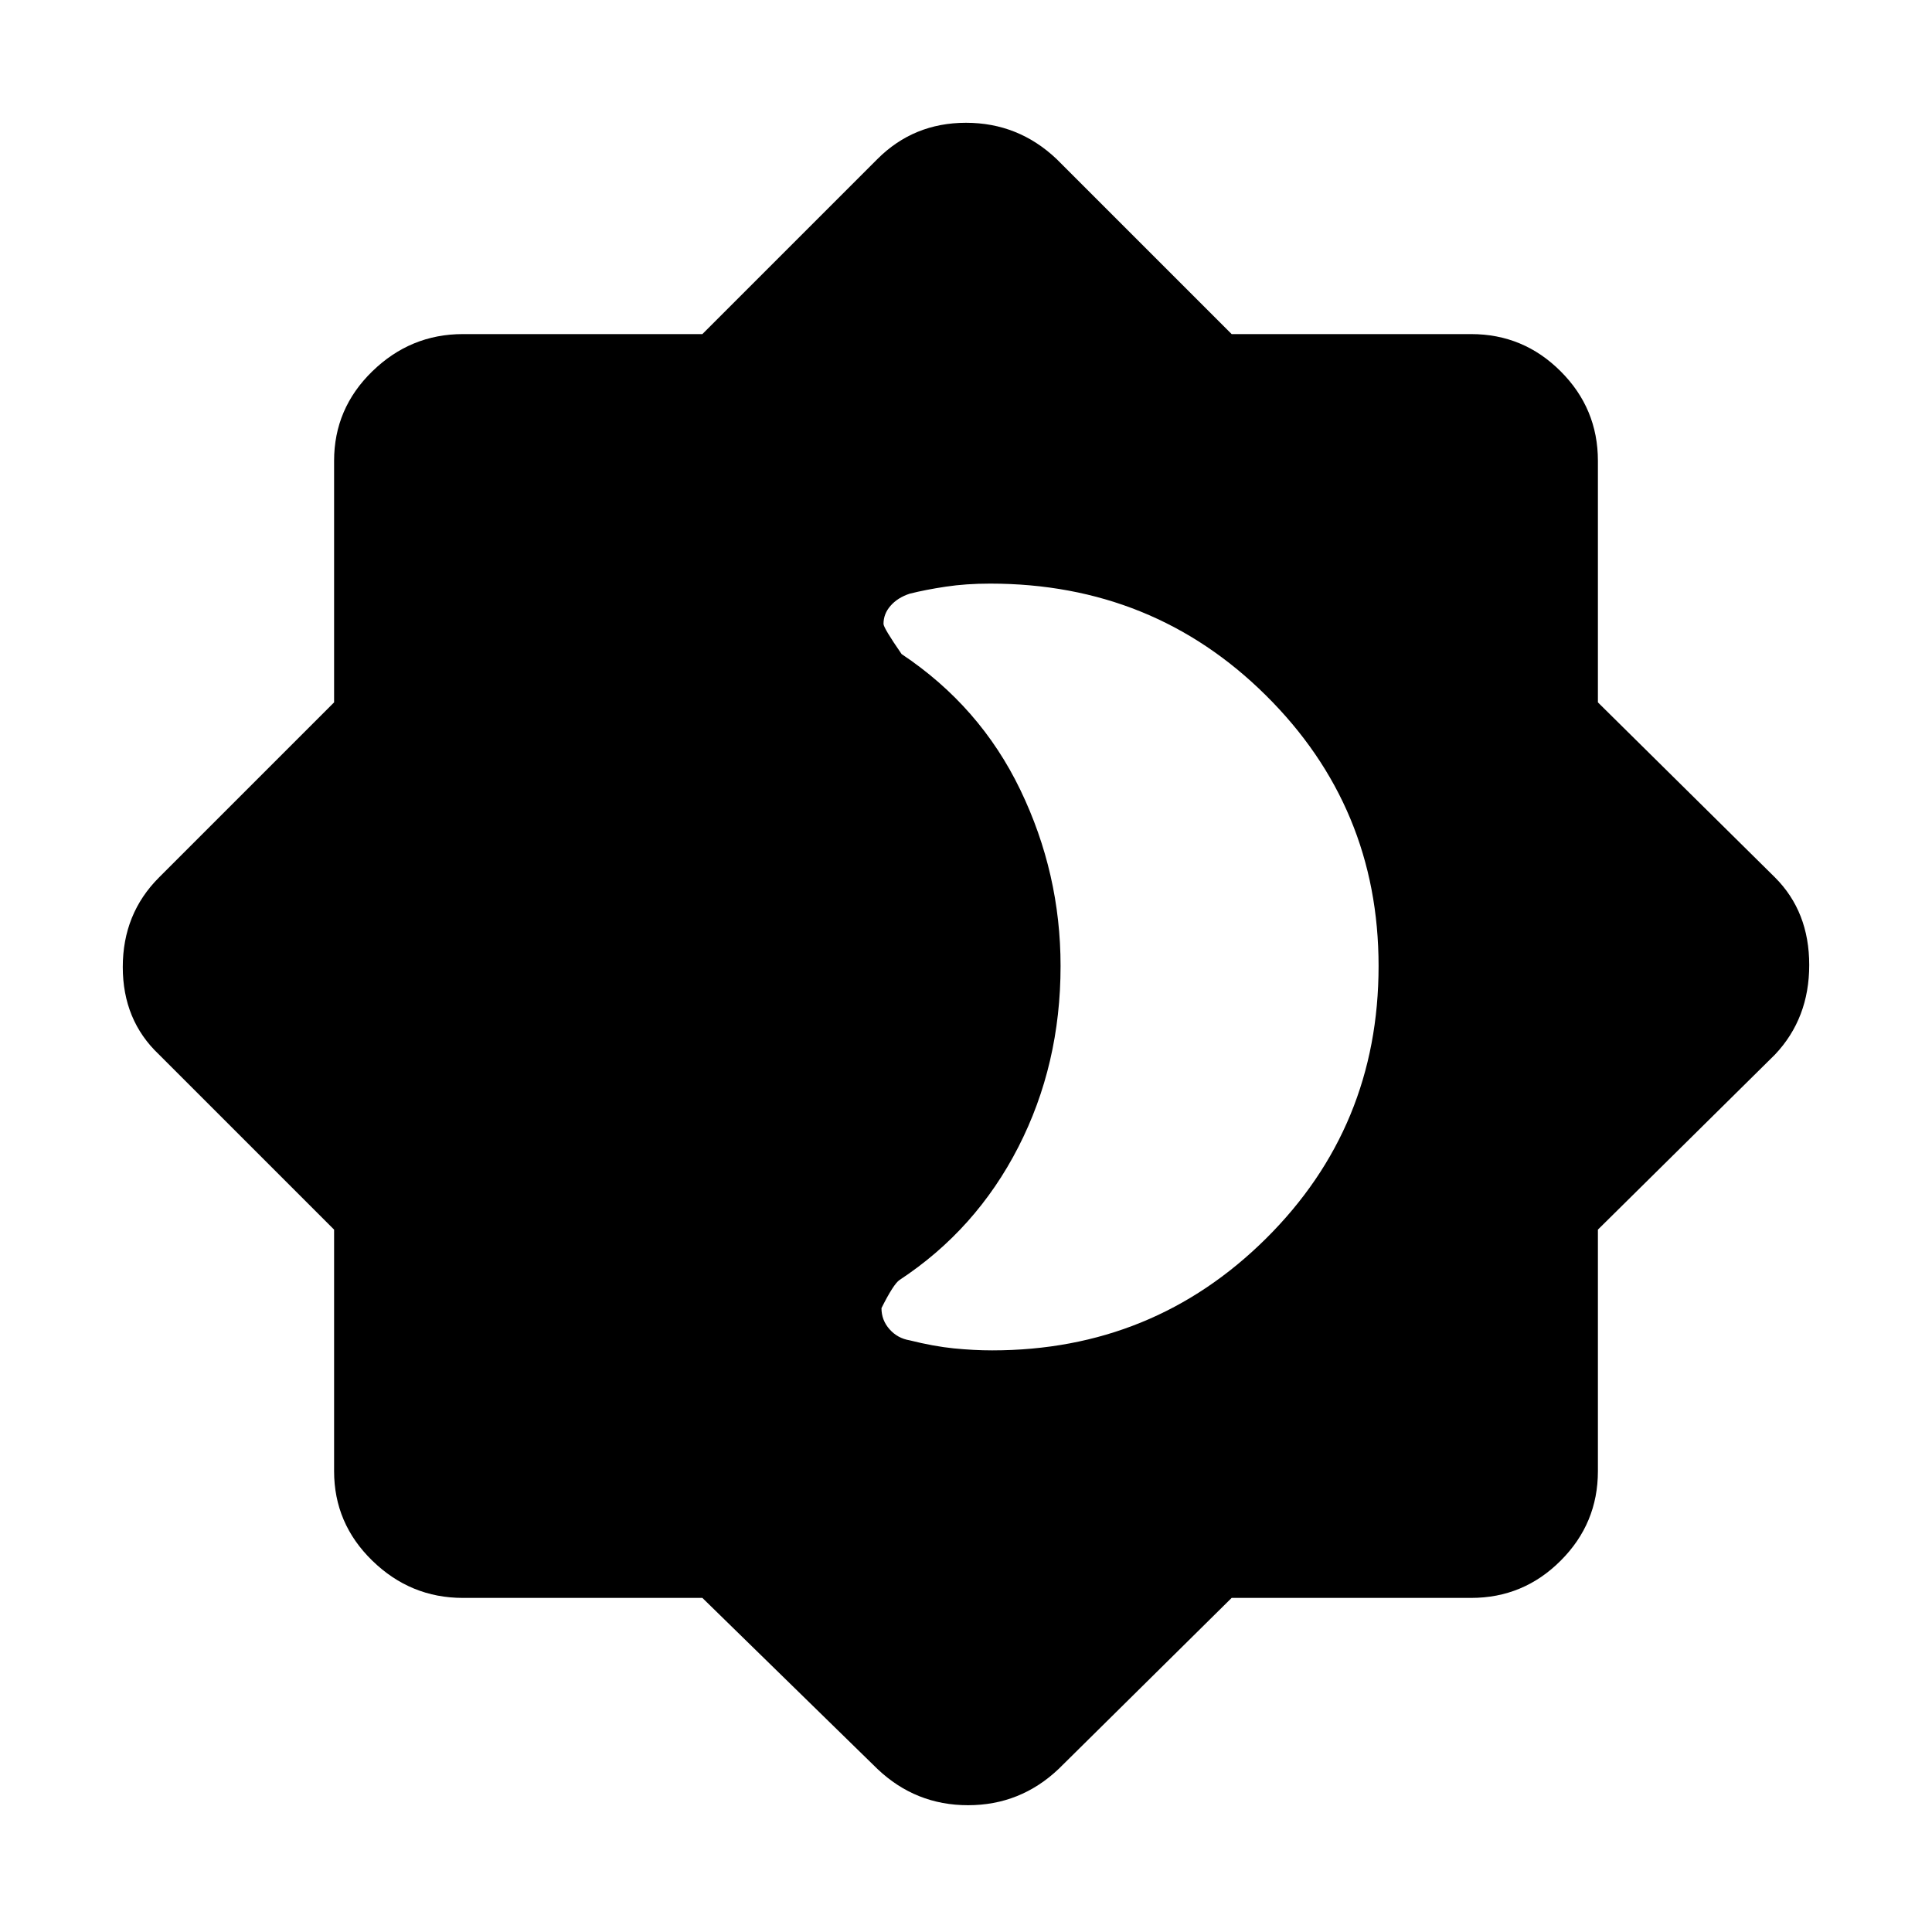 <svg xmlns="http://www.w3.org/2000/svg" height="40" width="40"><path d="M14.542 33.083H9.583q-1.083 0-1.875-.771-.791-.77-.791-1.854v-5l-3.625-3.625q-.75-.708-.75-1.812t.75-1.854l3.625-3.625v-5q0-1.084.791-1.854.792-.771 1.875-.771h4.959l3.625-3.625q.75-.75 1.833-.75t1.875.75L25.5 6.917h4.958q1.084 0 1.854.771.771.77.771 1.854v5l3.667 3.625q.708.708.708 1.812t-.708 1.854l-3.667 3.625v5q0 1.084-.771 1.854-.77.771-1.854.771H25.5l-3.583 3.542q-.792.75-1.875.75-1.084 0-1.875-.75Zm6-5.125q3.333 0 5.666-2.312 2.334-2.313 2.334-5.646 0-3.292-2.334-5.604-2.333-2.313-5.708-2.313-.5 0-.917.063-.416.062-.75.146-.25.083-.395.25-.146.166-.146.375 0 .083.375.625 1.625 1.083 2.458 2.812.833 1.729.833 3.646 0 2.042-.875 3.75-.875 1.708-2.458 2.75-.125.083-.375.583 0 .25.167.438.166.187.416.229.5.125.917.167.417.041.792.041Z"/></svg>